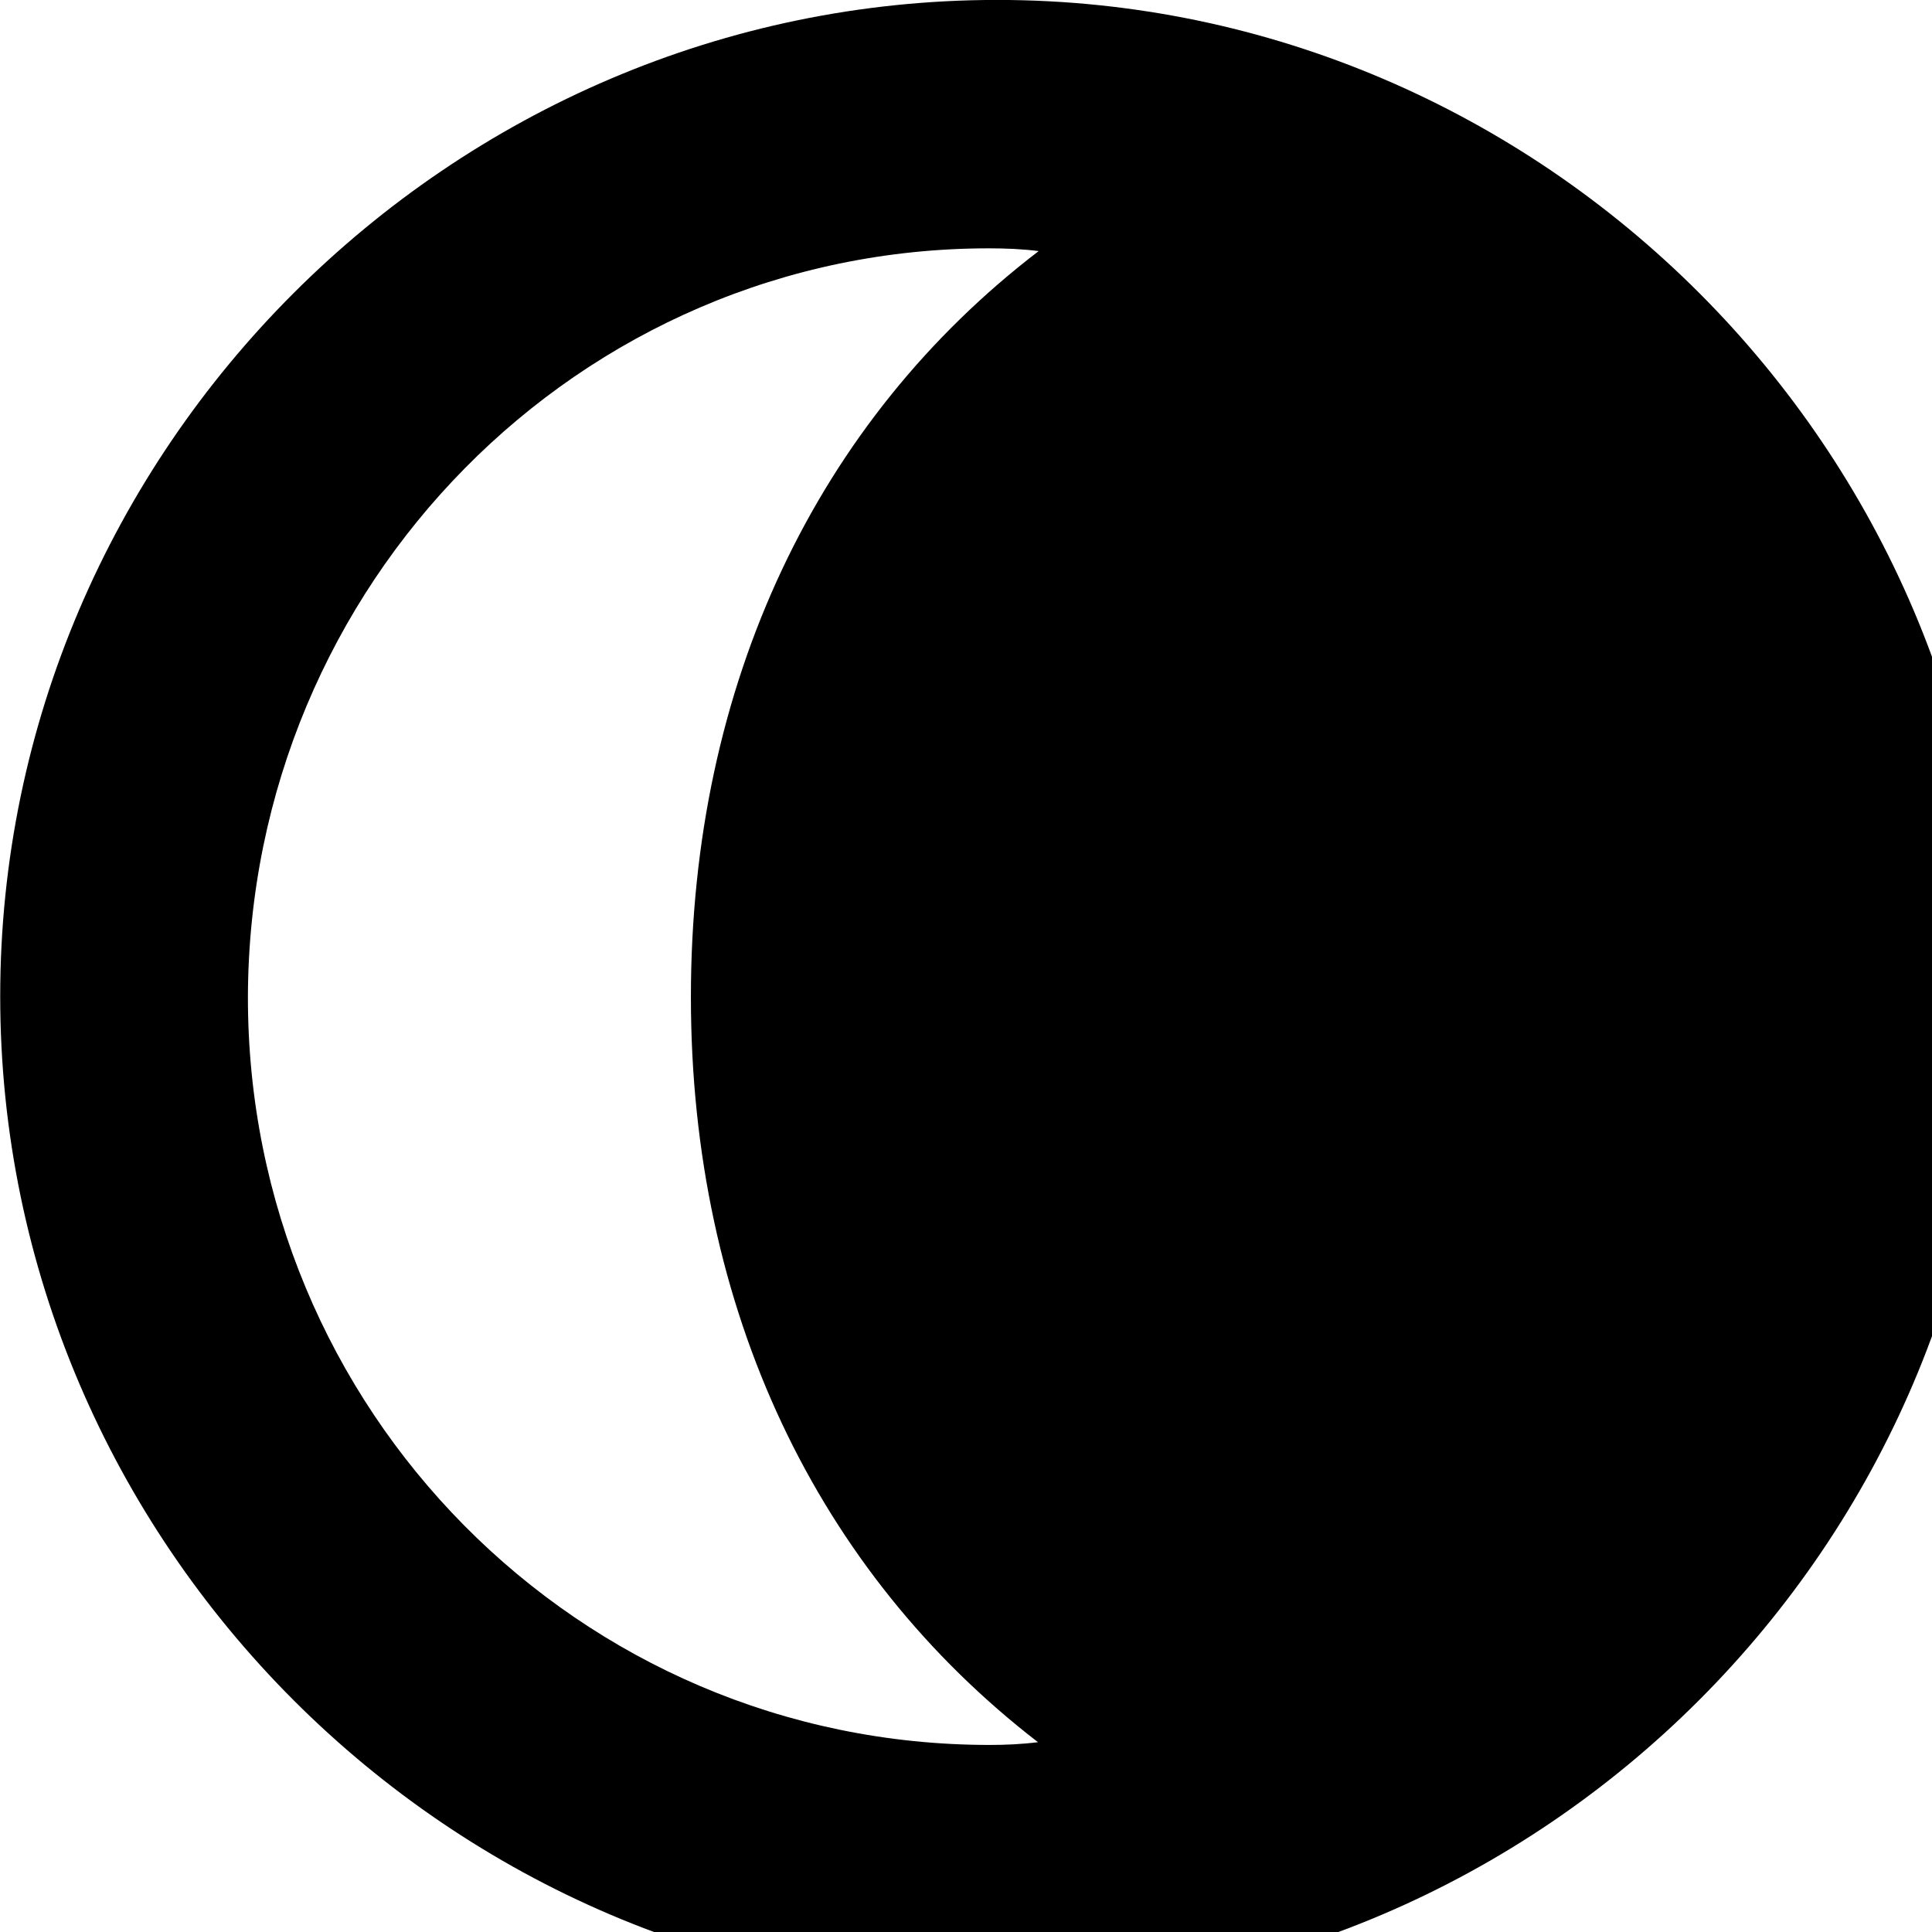 <svg xmlns="http://www.w3.org/2000/svg" viewBox="0 0 28 28" width="28" height="28">
  <path d="M28.873 14.439C28.873 6.519 22.363 -0.001 14.453 -0.001C6.523 -0.001 0.003 6.519 0.003 14.439C0.003 22.369 6.523 28.889 14.433 28.889C22.363 28.889 28.873 22.369 28.873 14.439ZM3.593 14.439C3.613 8.479 8.383 3.599 14.333 3.599C14.573 3.599 14.823 3.609 15.053 3.639C11.853 6.089 10.013 9.899 10.013 14.449C10.013 18.989 11.853 22.789 15.043 25.249C14.803 25.279 14.573 25.289 14.343 25.289C8.383 25.289 3.583 20.429 3.593 14.439Z" />
</svg>